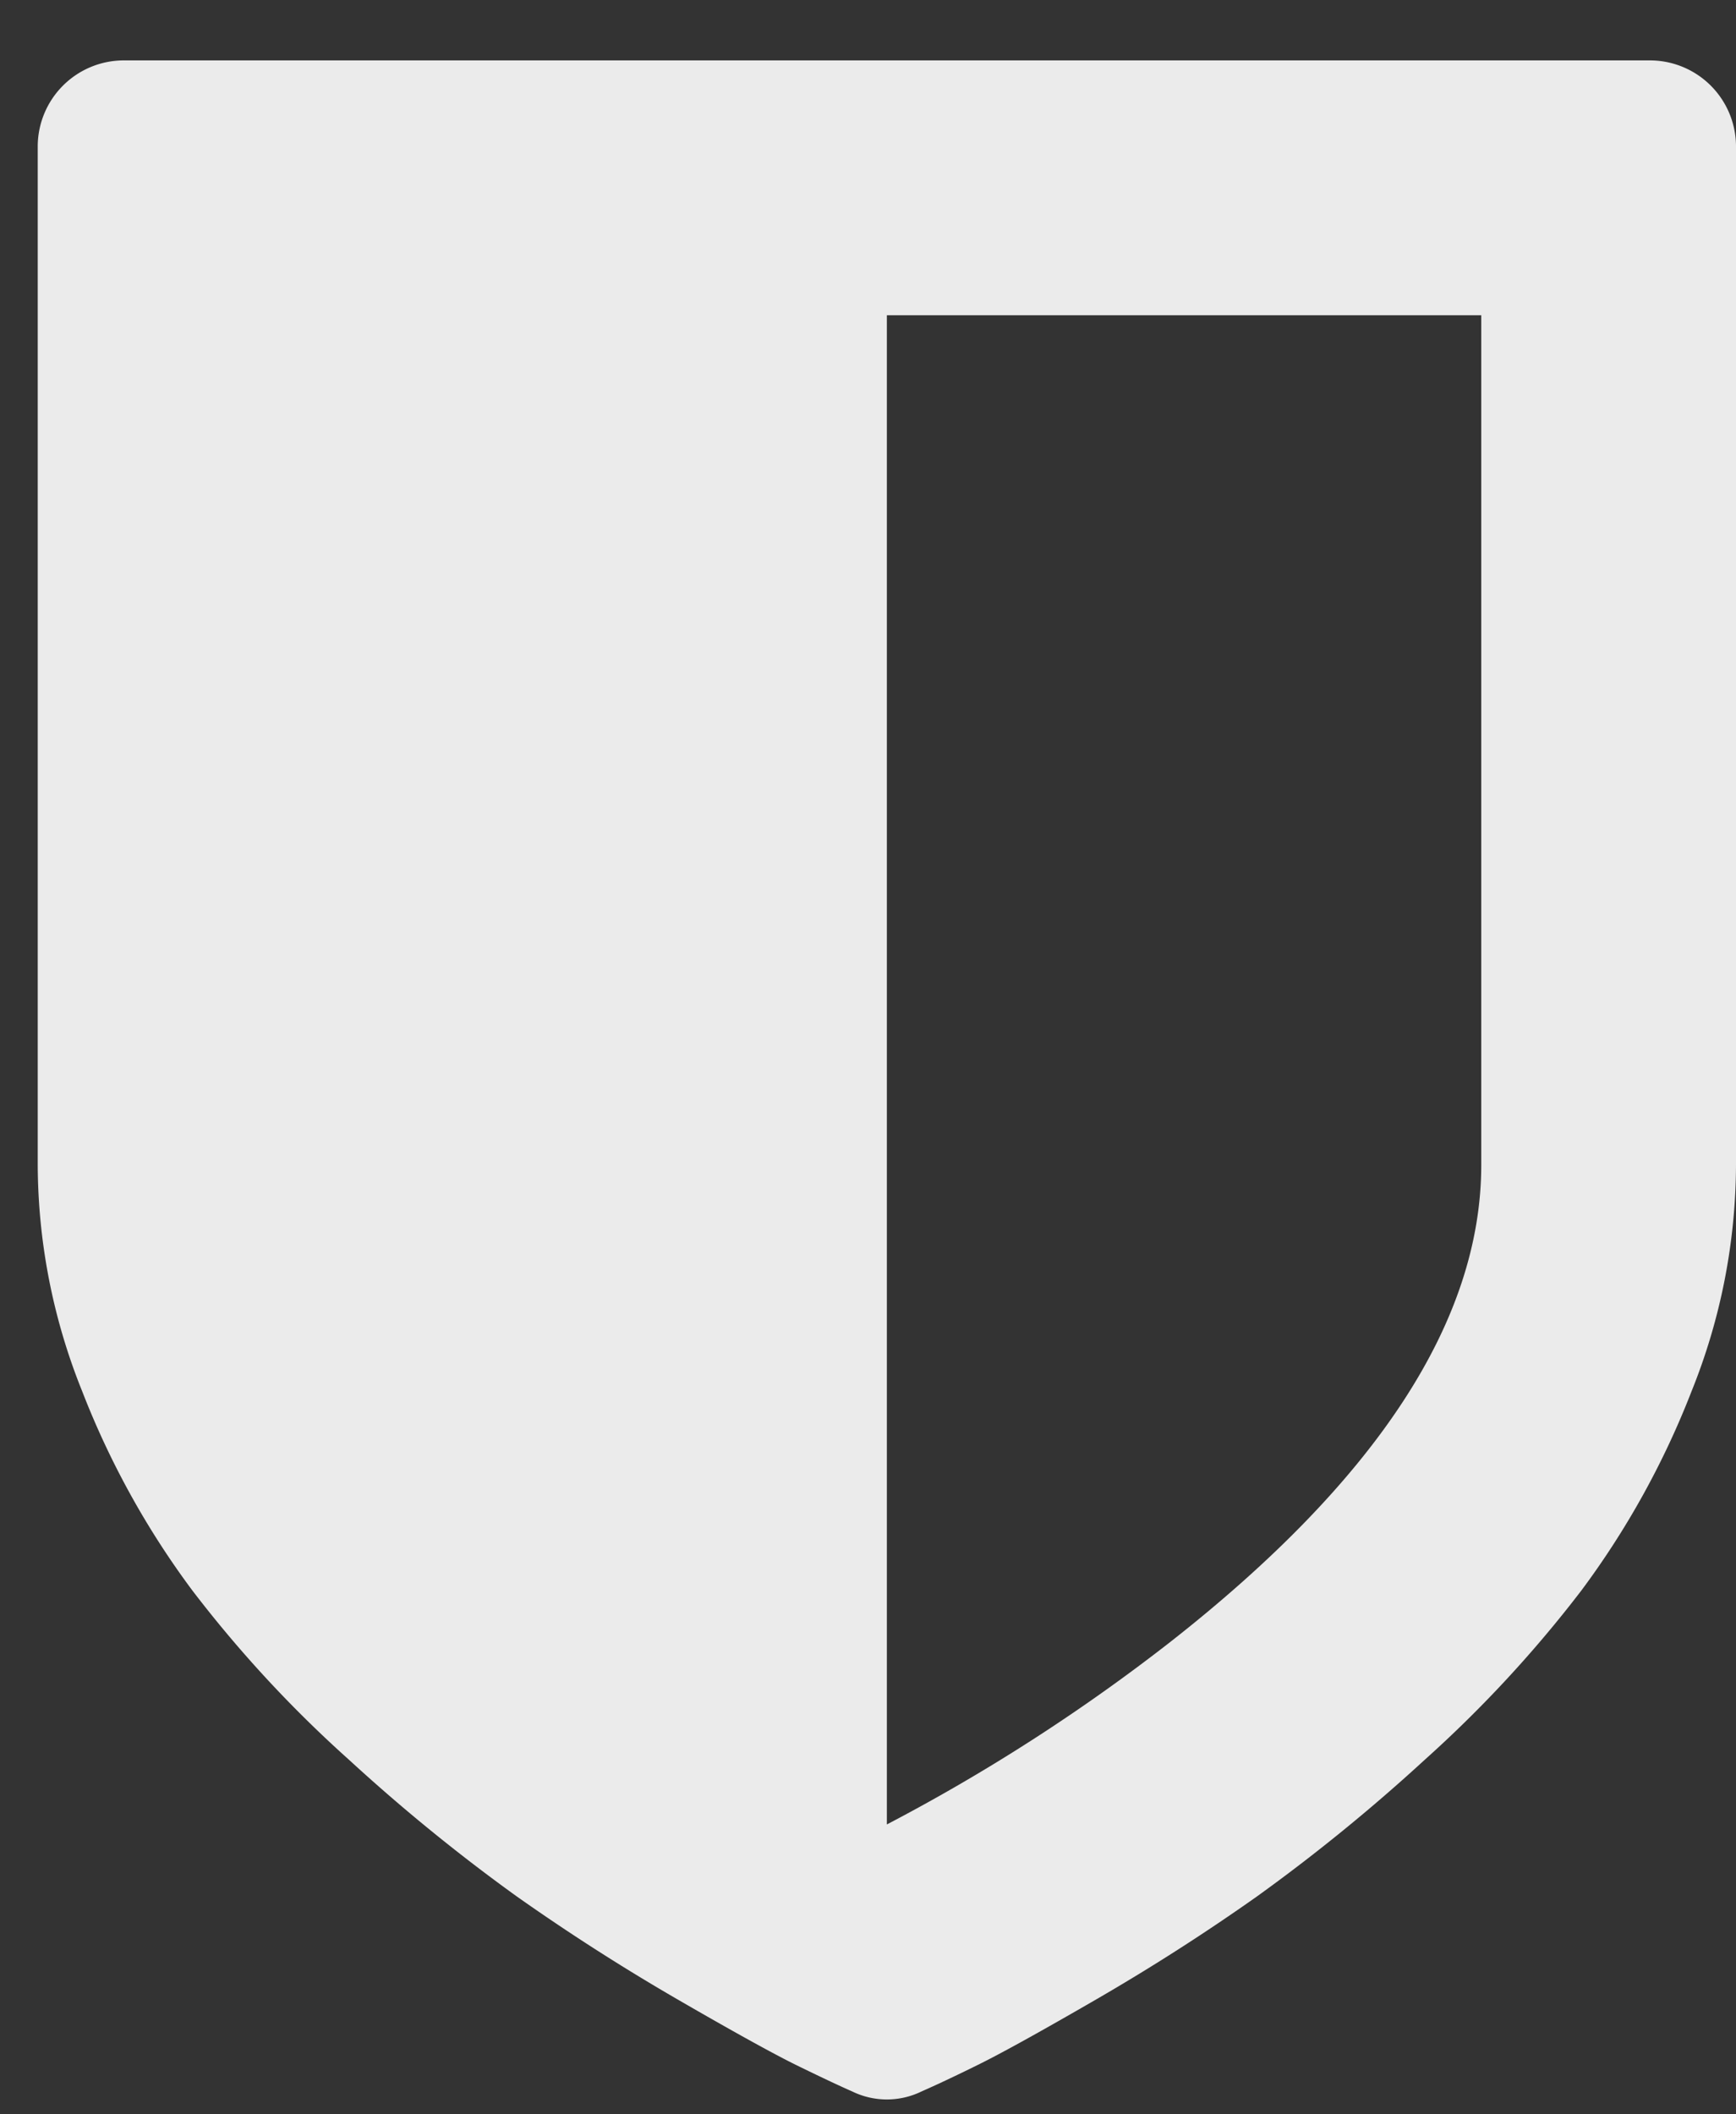 <svg xmlns="http://www.w3.org/2000/svg" width="23" height="28" viewBox="0 0 23 28">
    <rect x="0" y="0" width="23" height="28" fill="#333333" stroke="none"/>
    <path fill="#EBEBEB" fill-rule="nonzero" d="M19.625 15.425V4.175H11.75v19.986a24.779 24.779 0 0 0 3.744-2.408c2.754-2.156 4.131-4.265 4.131-6.328zM23 1.925v13.5a8.074 8.074 0 0 1-.589 3c-.365.94-.856 1.828-1.459 2.637-.62.81-1.314 1.56-2.074 2.241a24.142 24.142 0 0 1-2.224 1.811c-.68.48-1.389.935-2.127 1.362-.738.427-1.262.717-1.573.87-.31.153-.56.27-.747.352-.288.14-.626.14-.914 0-.187-.082-.436-.2-.747-.352-.31-.153-.835-.443-1.573-.87a28.34 28.34 0 0 1-2.127-1.362 24.142 24.142 0 0 1-2.224-1.811c-.76-.68-1.454-1.43-2.074-2.241a11.178 11.178 0 0 1-1.459-2.637 8.074 8.074 0 0 1-.589-3v-13.5A1.141 1.141 0 0 1 1.625.8h20.25A1.141 1.141 0 0 1 23 1.925z"/>
</svg>
